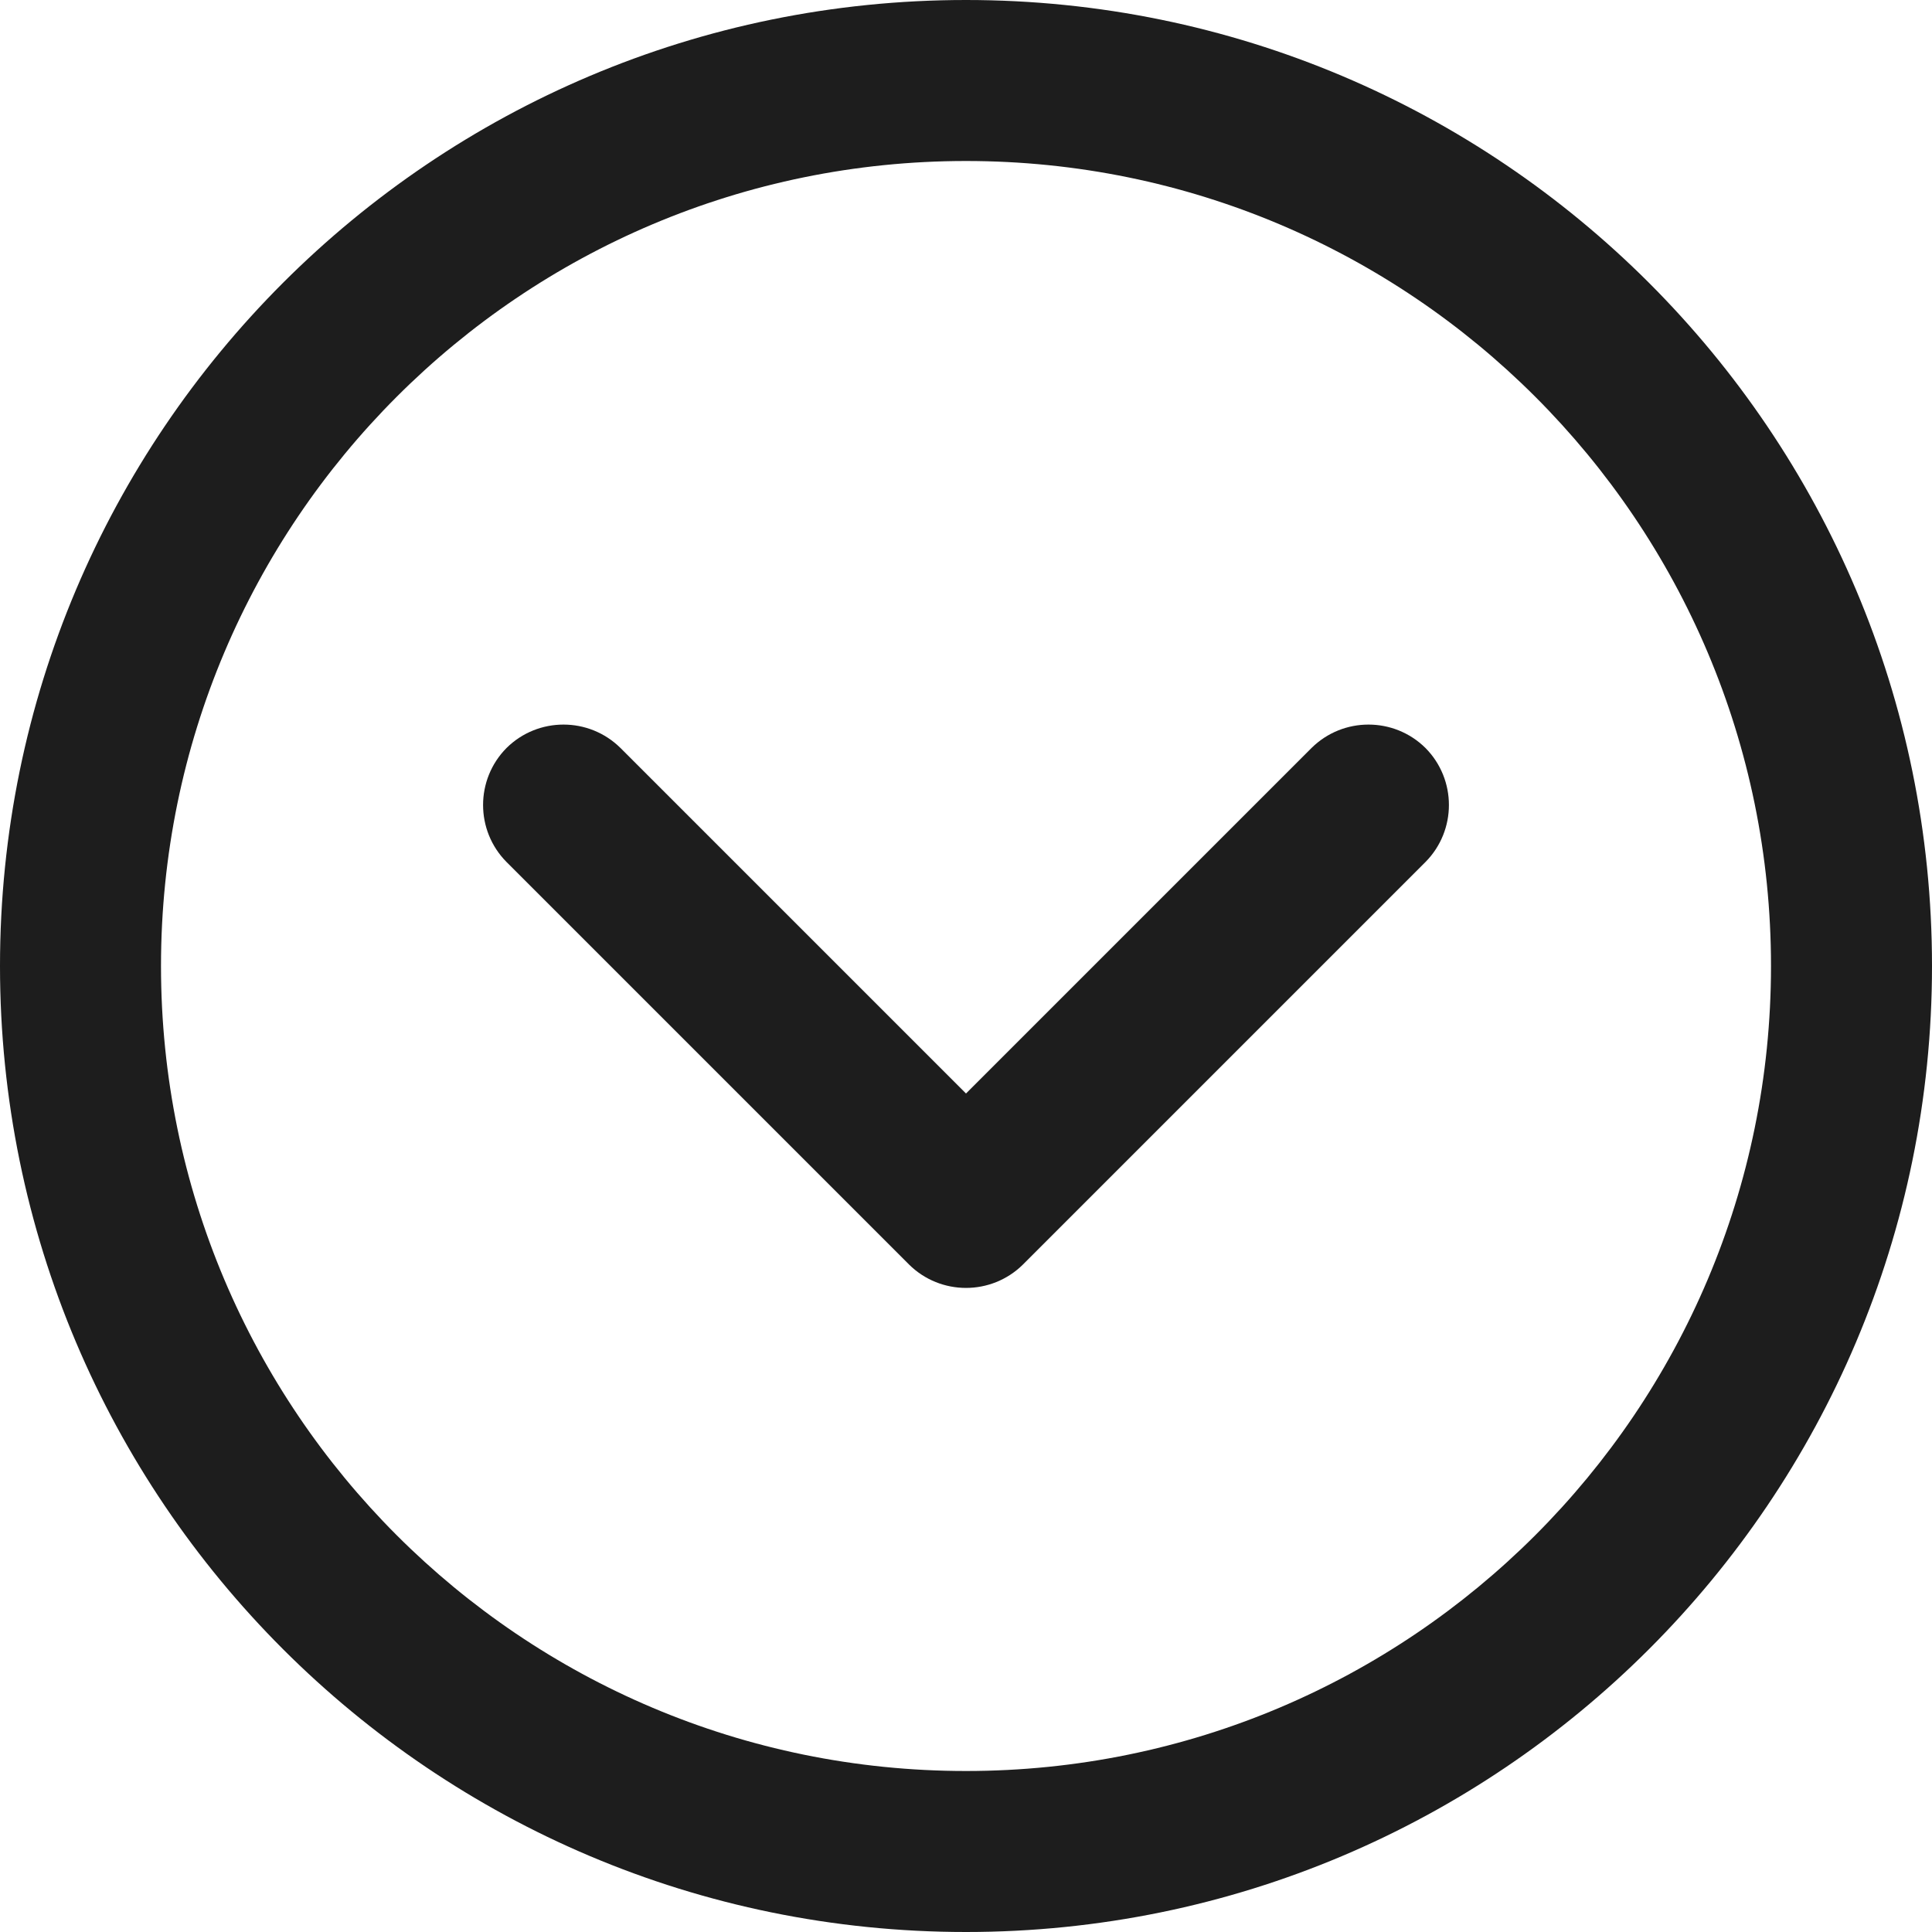 <svg width="6" height="6" viewBox="0 0 6 6" fill="none" xmlns="http://www.w3.org/2000/svg">
<path d="M3 0C1.343 0 0 1.343 0 3C0 4.657 1.343 6 3 6C4.657 6 6 4.657 6 3C6 1.343 4.657 0 3 0ZM3 5.5C1.619 5.5 0.5 4.381 0.5 3C0.5 1.619 1.619 0.5 3 0.5C4.381 0.5 5.5 1.619 5.5 3C5.5 4.381 4.381 5.5 3 5.5Z" fill="#1D1D1D"/>
<path d="M4.073 2.323L3 3.396L1.927 2.323C1.829 2.226 1.671 2.226 1.573 2.323C1.476 2.421 1.476 2.579 1.573 2.677L2.823 3.927C2.921 4.024 3.079 4.024 3.177 3.927L4.427 2.677C4.524 2.579 4.524 2.421 4.427 2.323C4.329 2.226 4.171 2.226 4.073 2.323Z" fill="#1D1D1D"/>
</svg>

